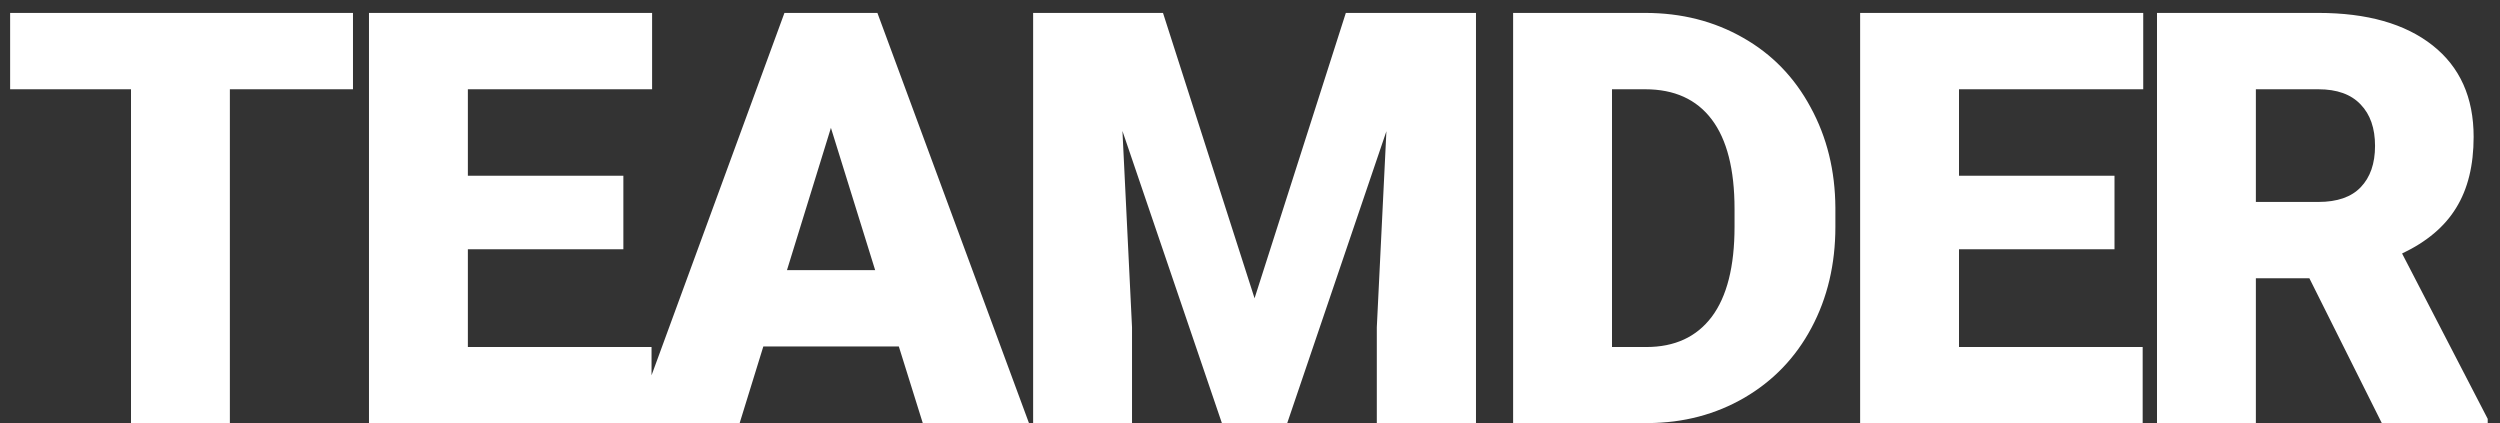 <svg width="130" height="22" viewBox="0 0 130 22" fill="none" xmlns="http://www.w3.org/2000/svg">
<rect x="0" y="0" width="130" height="22" fill="#333333" stroke="none"/>
<path d="M18.355 4.642H11.953V22H6.812V4.642H0.527V0.672H18.355V4.642ZM32.415 12.962H24.329V18.045H33.88V22H19.187V0.672H33.909V4.642H24.329V9.139H32.415V12.962ZM46.739 18.016H39.693L38.462 22H32.969L40.791 0.672H45.625L53.506 22H47.984L46.739 18.016ZM40.923 14.046H45.508L43.208 6.648L40.923 14.046ZM60.476 0.672L65.237 15.511L69.983 0.672H76.751V22H71.594V17.02L72.093 6.824L66.936 22H63.538L58.367 6.81L58.865 17.02V22H53.723V0.672H60.476ZM78.682 22V0.672H85.552C87.437 0.672 89.131 1.102 90.635 1.961C92.139 2.811 93.311 4.017 94.151 5.579C95 7.132 95.43 8.875 95.44 10.809V11.79C95.44 13.743 95.025 15.496 94.195 17.049C93.374 18.592 92.212 19.803 90.708 20.682C89.214 21.551 87.544 21.99 85.699 22H78.682ZM83.824 4.642V18.045H85.611C87.085 18.045 88.218 17.523 89.009 16.477C89.8 15.423 90.196 13.86 90.196 11.79V10.867C90.196 8.807 89.8 7.254 89.009 6.209C88.218 5.164 87.066 4.642 85.552 4.642H83.824ZM109.954 12.962H101.868V18.045H111.419V22H96.727V0.672H111.448V4.642H101.868V9.139H109.954V12.962ZM120.088 14.471H117.305V22H112.164V0.672H120.557C123.087 0.672 125.064 1.233 126.49 2.356C127.916 3.479 128.629 5.066 128.629 7.117C128.629 8.602 128.326 9.832 127.72 10.809C127.125 11.785 126.187 12.576 124.908 13.182L129.361 21.78V22H123.853L120.088 14.471ZM117.305 10.501H120.557C121.534 10.501 122.266 10.247 122.754 9.739C123.253 9.222 123.502 8.504 123.502 7.586C123.502 6.668 123.253 5.95 122.754 5.433C122.256 4.905 121.524 4.642 120.557 4.642H117.305V10.501Z" fill="white"/>
</svg>
